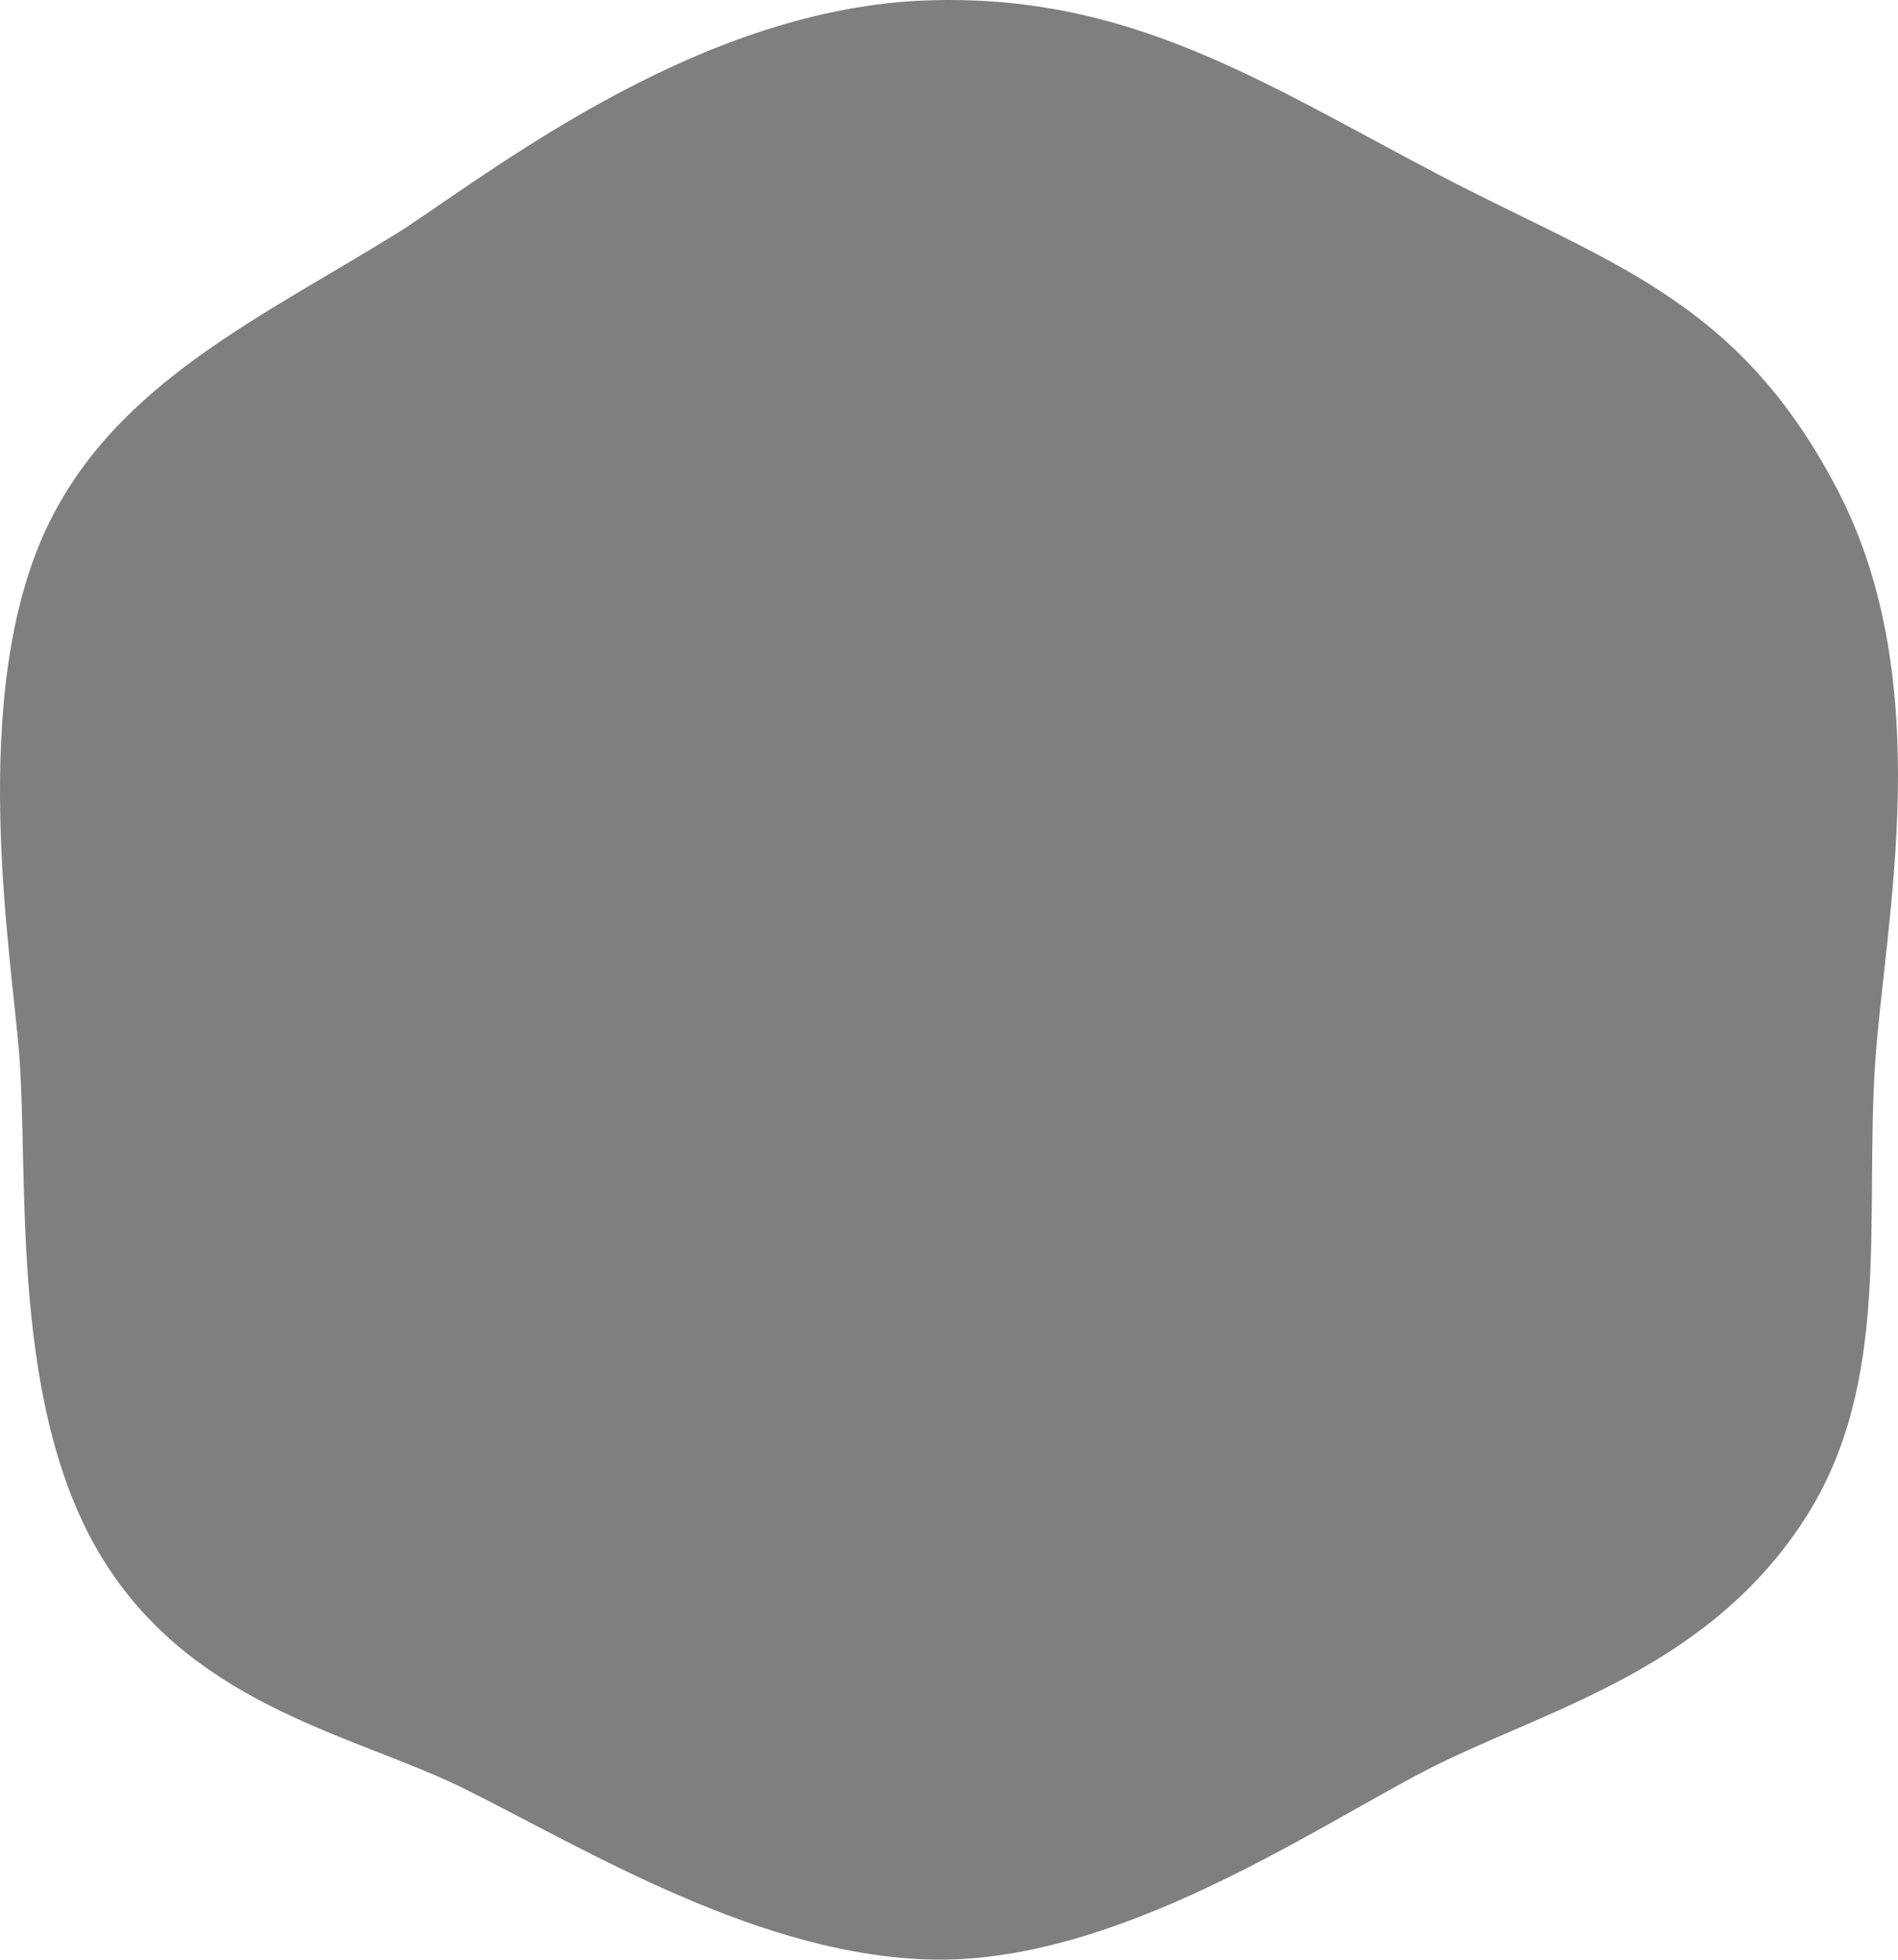 <?xml version="1.0" encoding="UTF-8" standalone="no"?>
<!-- Created with Inkscape (http://www.inkscape.org/) -->

<svg
   width="84.357mm"
   height="87.074mm"
   viewBox="0 0 84.357 87.074"
   version="1.1"
   id="svg1"
   xmlns="http://www.w3.org/2000/svg"
   xmlns:svg="http://www.w3.org/2000/svg">
  <defs
     id="defs1" />
  <g
     id="layer1"
     transform="translate(-73.643,-93.633)"
     style="display:inline">
    <circle
       style="display:none;fill-opacity:0.501;stroke-width:0.265"
       id="path1"
       cx="115.797"
       cy="137.175"
       r="33.085" />
    <path
       style="display:none;fill-opacity:0.501;stroke-width:0.265"
       d="m 93.648,109.945 c -4.996,3.225 -9.358,5.484 -11.824,10.894 -2.831,6.212 -0.77,12.447 -0.385,19.263 0.374,6.623 -0.473,13.297 3.02,18.936 3.308,5.34 8.012,6.287 13.649,9.059 5.635,2.77 10.679,6.552 16.957,6.601 6.461,0.05 11.535,-3.58 17.258,-6.579 6.005,-3.146 11.544,-5.696 15.094,-11.471 3.087,-5.021 3.204,-10.252 3.399,-16.143 0.253,-7.644 2.419,-15.1 -1.386,-21.734 -3.481,-6.069 -10.29,-8.032 -16.438,-11.372 -6.341,-3.445 -11.815,-7.712 -19.026,-7.454 -7.964,0.286 -13.624,5.678 -20.32,10 z"
       id="path3" />
    <path
       style="display:none;fill-opacity:0.501;stroke-width:0.292"
       d="m 91.63,107.521 c -5.546,3.545 -11.044,5.283 -13.782,11.231 -3.143,6.828 -0.199,14.428 0.229,21.921 0.415,7.281 -1.137,14.392 2.741,20.591 3.672,5.87 9.505,7.137 15.763,10.183 6.255,3.045 11.275,7.234 18.245,7.287 7.172,0.055 12.903,-4.368 19.256,-7.664 6.667,-3.459 13.106,-5.067 17.047,-11.417 3.427,-5.52 2.945,-12.303 3.161,-18.779 0.28,-8.403 2.904,-15.585 -1.086,-23.451 -3.99,-7.865 -11.073,-9.031 -17.898,-12.702 -7.039,-3.787 -12.483,-8.589 -20.488,-8.304 -8.841,0.314 -15.757,6.352 -23.19,11.103 z"
       id="path3-8" />
    <path
       style="display:inline;fill-opacity:0.501;stroke-width:0.323"
       d="m 91.555,103.832 c -6.193,3.866 -12.786,6.782 -15.843,13.269 -3.51,7.447 -1.569,18.918 -1.219,23.34 0.449,5.674 -0.476,15.923 3.855,22.685 4.101,6.402 11.164,7.628 15.902,9.972 5.342,2.643 13.271,7.549 21.054,7.608 8.009,0.06 16.509,-5.689 21.616,-8.358 5.156,-2.695 12.594,-4.393 16.995,-11.317 3.826,-6.02 2.593,-13.204 3.076,-20.255 0.427,-6.216 2.79,-16.771 -1.666,-25.349 -4.456,-8.578 -10.211,-10.076 -17.832,-14.08 -7.861,-4.13 -13.712,-8.006 -22.652,-7.696 -9.873,0.343 -18.73,7.155 -23.287,10.182 z"
       id="path2" />
  </g>
</svg>
